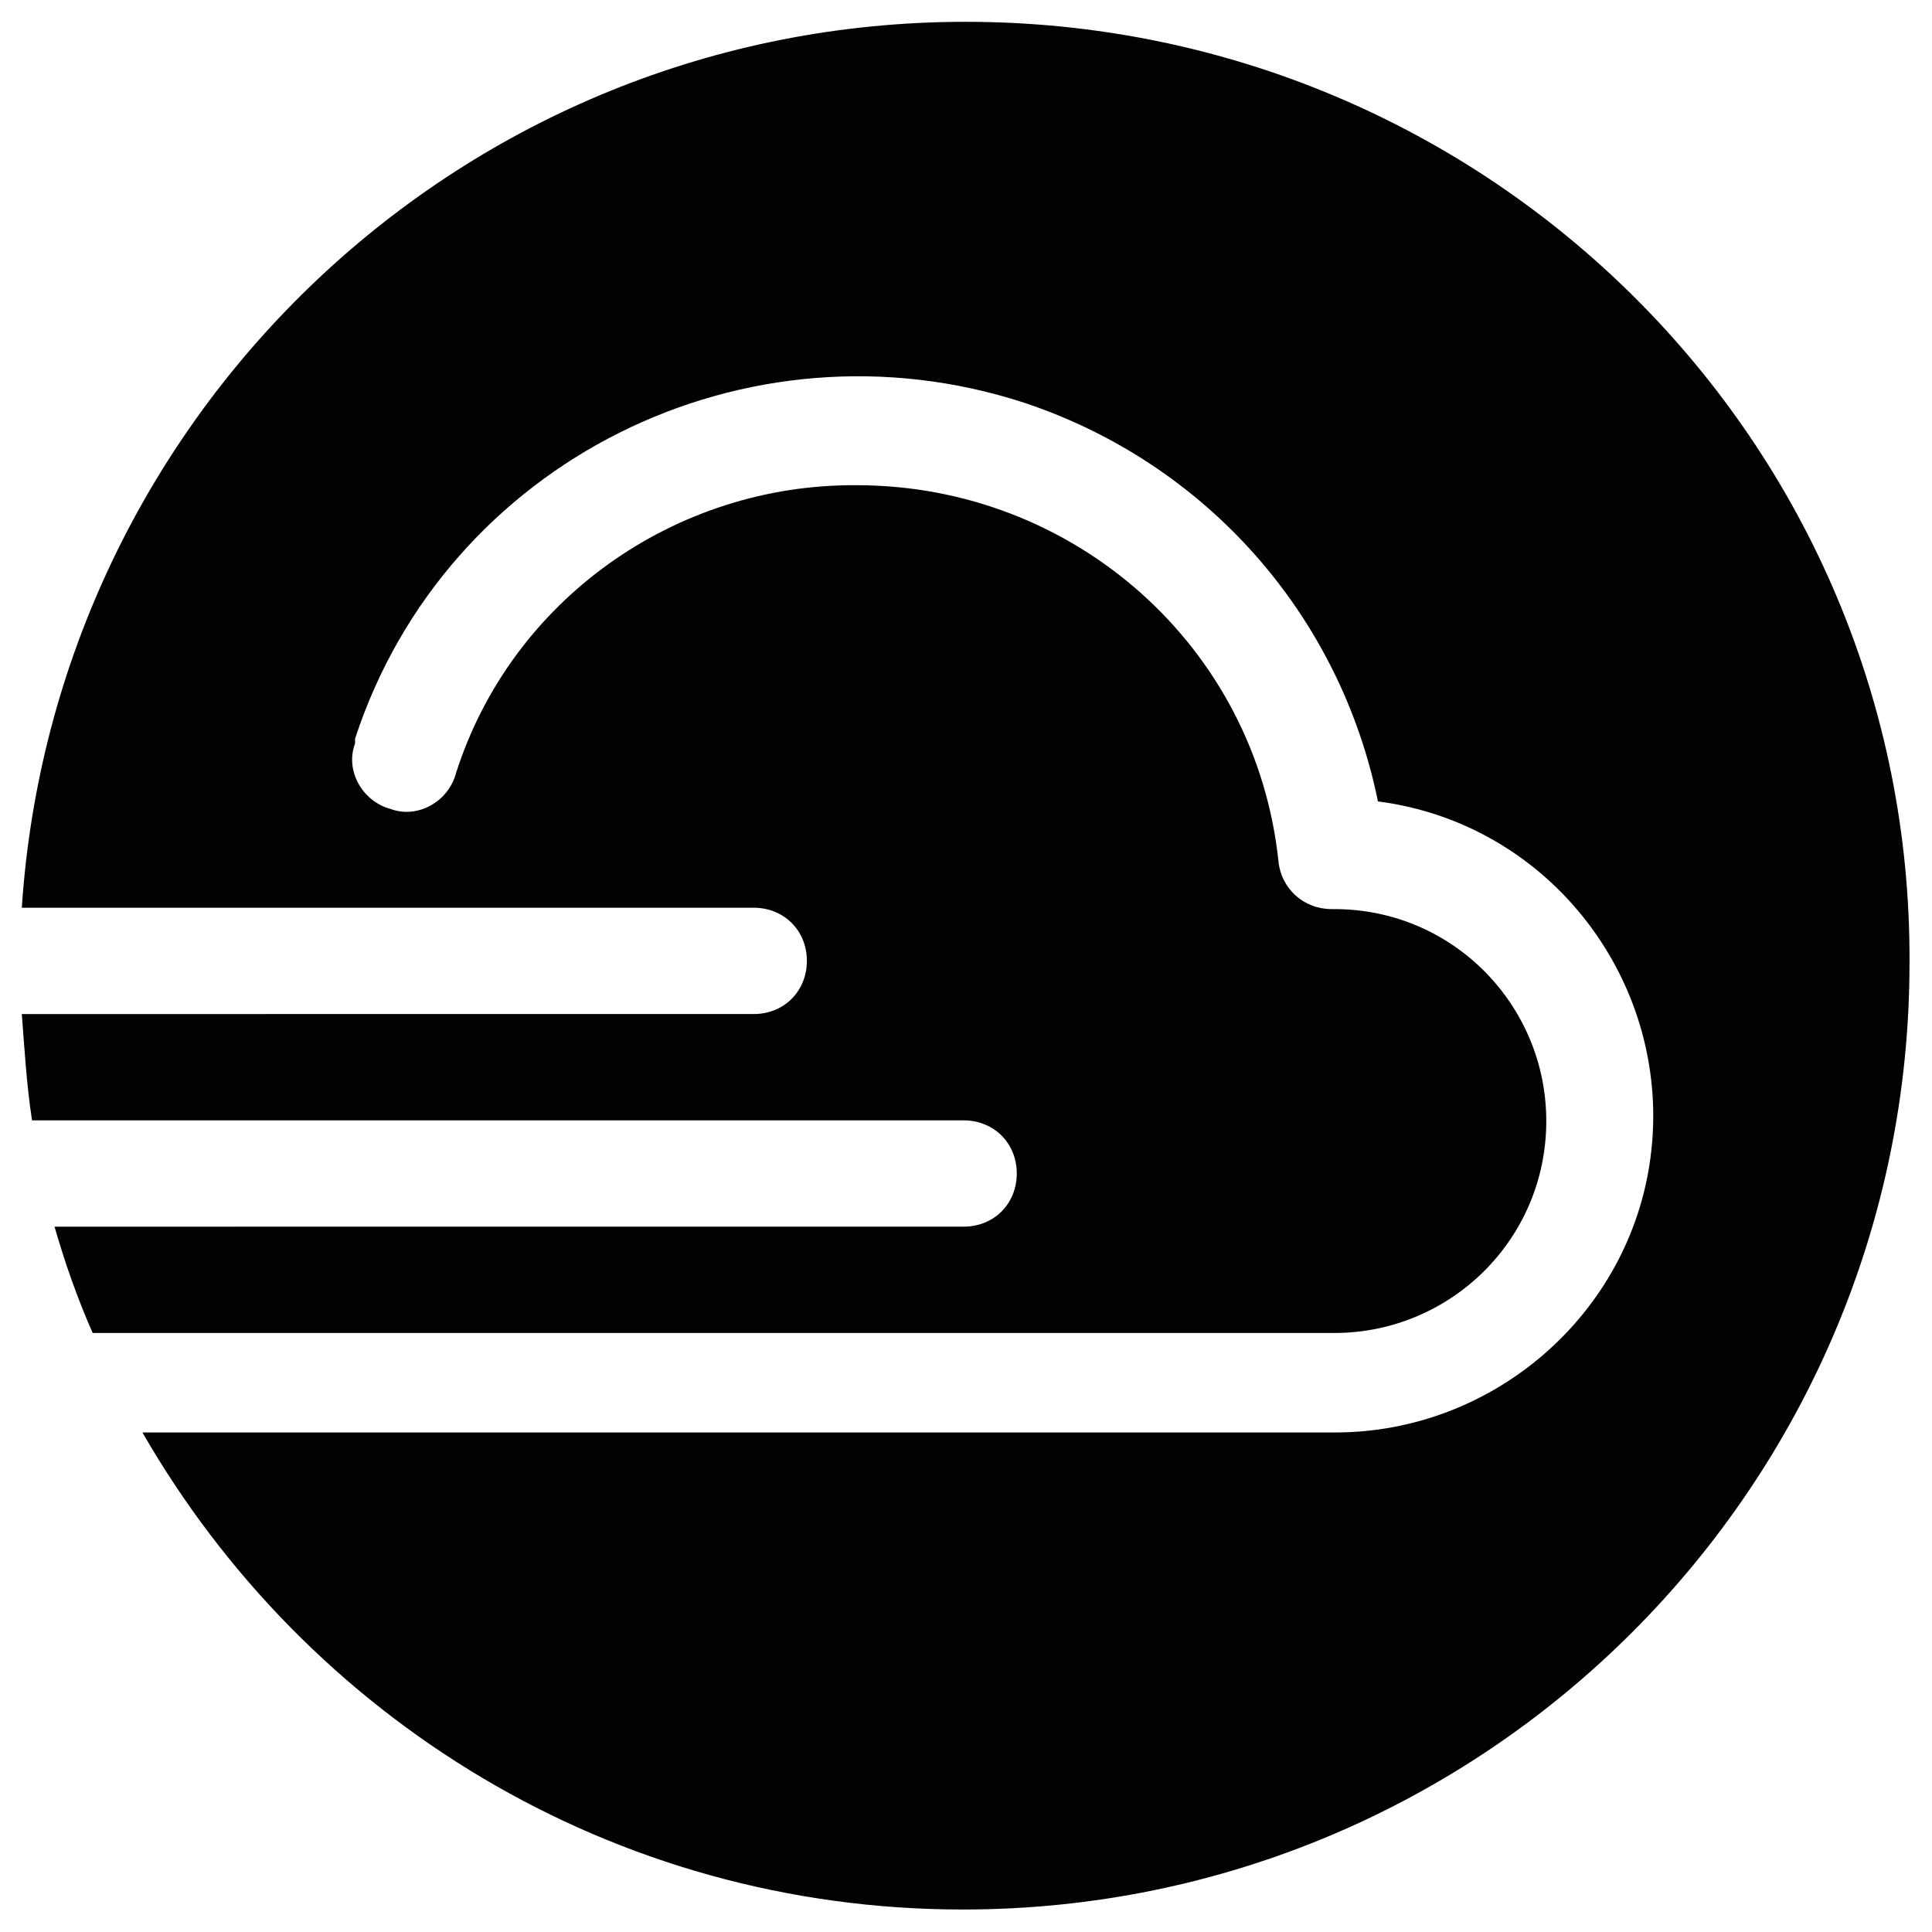<?xml version="1.0" encoding="utf-8"?>
<!-- Generator: Adobe Illustrator 24.3.0, SVG Export Plug-In . SVG Version: 6.00 Build 0)  -->
<svg version="1.1" id="Livello_1" xmlns="http://www.w3.org/2000/svg" xmlns:xlink="http://www.w3.org/1999/xlink" x="0px" y="0px"
	 viewBox="0 0 283.5 283.5" style="enable-background:new 0 0 283.5 283.5;" xml:space="preserve">
<style type="text/css">
	.st0{fill:#020203;}
</style>
<g>
	<g>
		<path class="st0" d="M141.7,3.2C68,3.2,8,60.6,3.2,133.2h107.4c4.4,0,7.8,3.3,7.8,7.8c0,4.4-3.3,7.8-7.8,7.8H3.2
			c0.4,5.2,0.7,10.4,1.5,15.6h136.7c4.4,0,7.8,3.3,7.8,7.8c0,4.4-3.3,7.8-7.8,7.8H8c1.5,5.2,3.3,10.4,5.6,15.6h182.2
			c17,0,31.1-13.7,31.1-31.1c0-17-13.7-31.1-31.1-31.1h-0.4c-4.1,0-7.4-3-7.8-7c-3.3-31.5-30-55.2-61.9-55.2
			C99.1,71,75,88,66.9,113.5c-1.1,4.1-5.6,6.7-9.6,5.2c-4.1-1.1-6.7-5.6-5.2-9.6c0-0.4,0-0.4,0-0.7c13.3-40.7,57.4-62.6,98.2-49.3
			c26.7,8.9,46.3,31.1,51.9,58.5c25.6,3.3,43.3,27,40,52.2c-3,23-23,40.4-46.3,40.4H20.9c24.1,41.9,68.9,70,120.4,70
			c76.7,0,138.9-62.2,138.9-138.9C280.6,65,218.4,3.2,141.7,3.2z"/>
	</g>
</g>
</svg>
